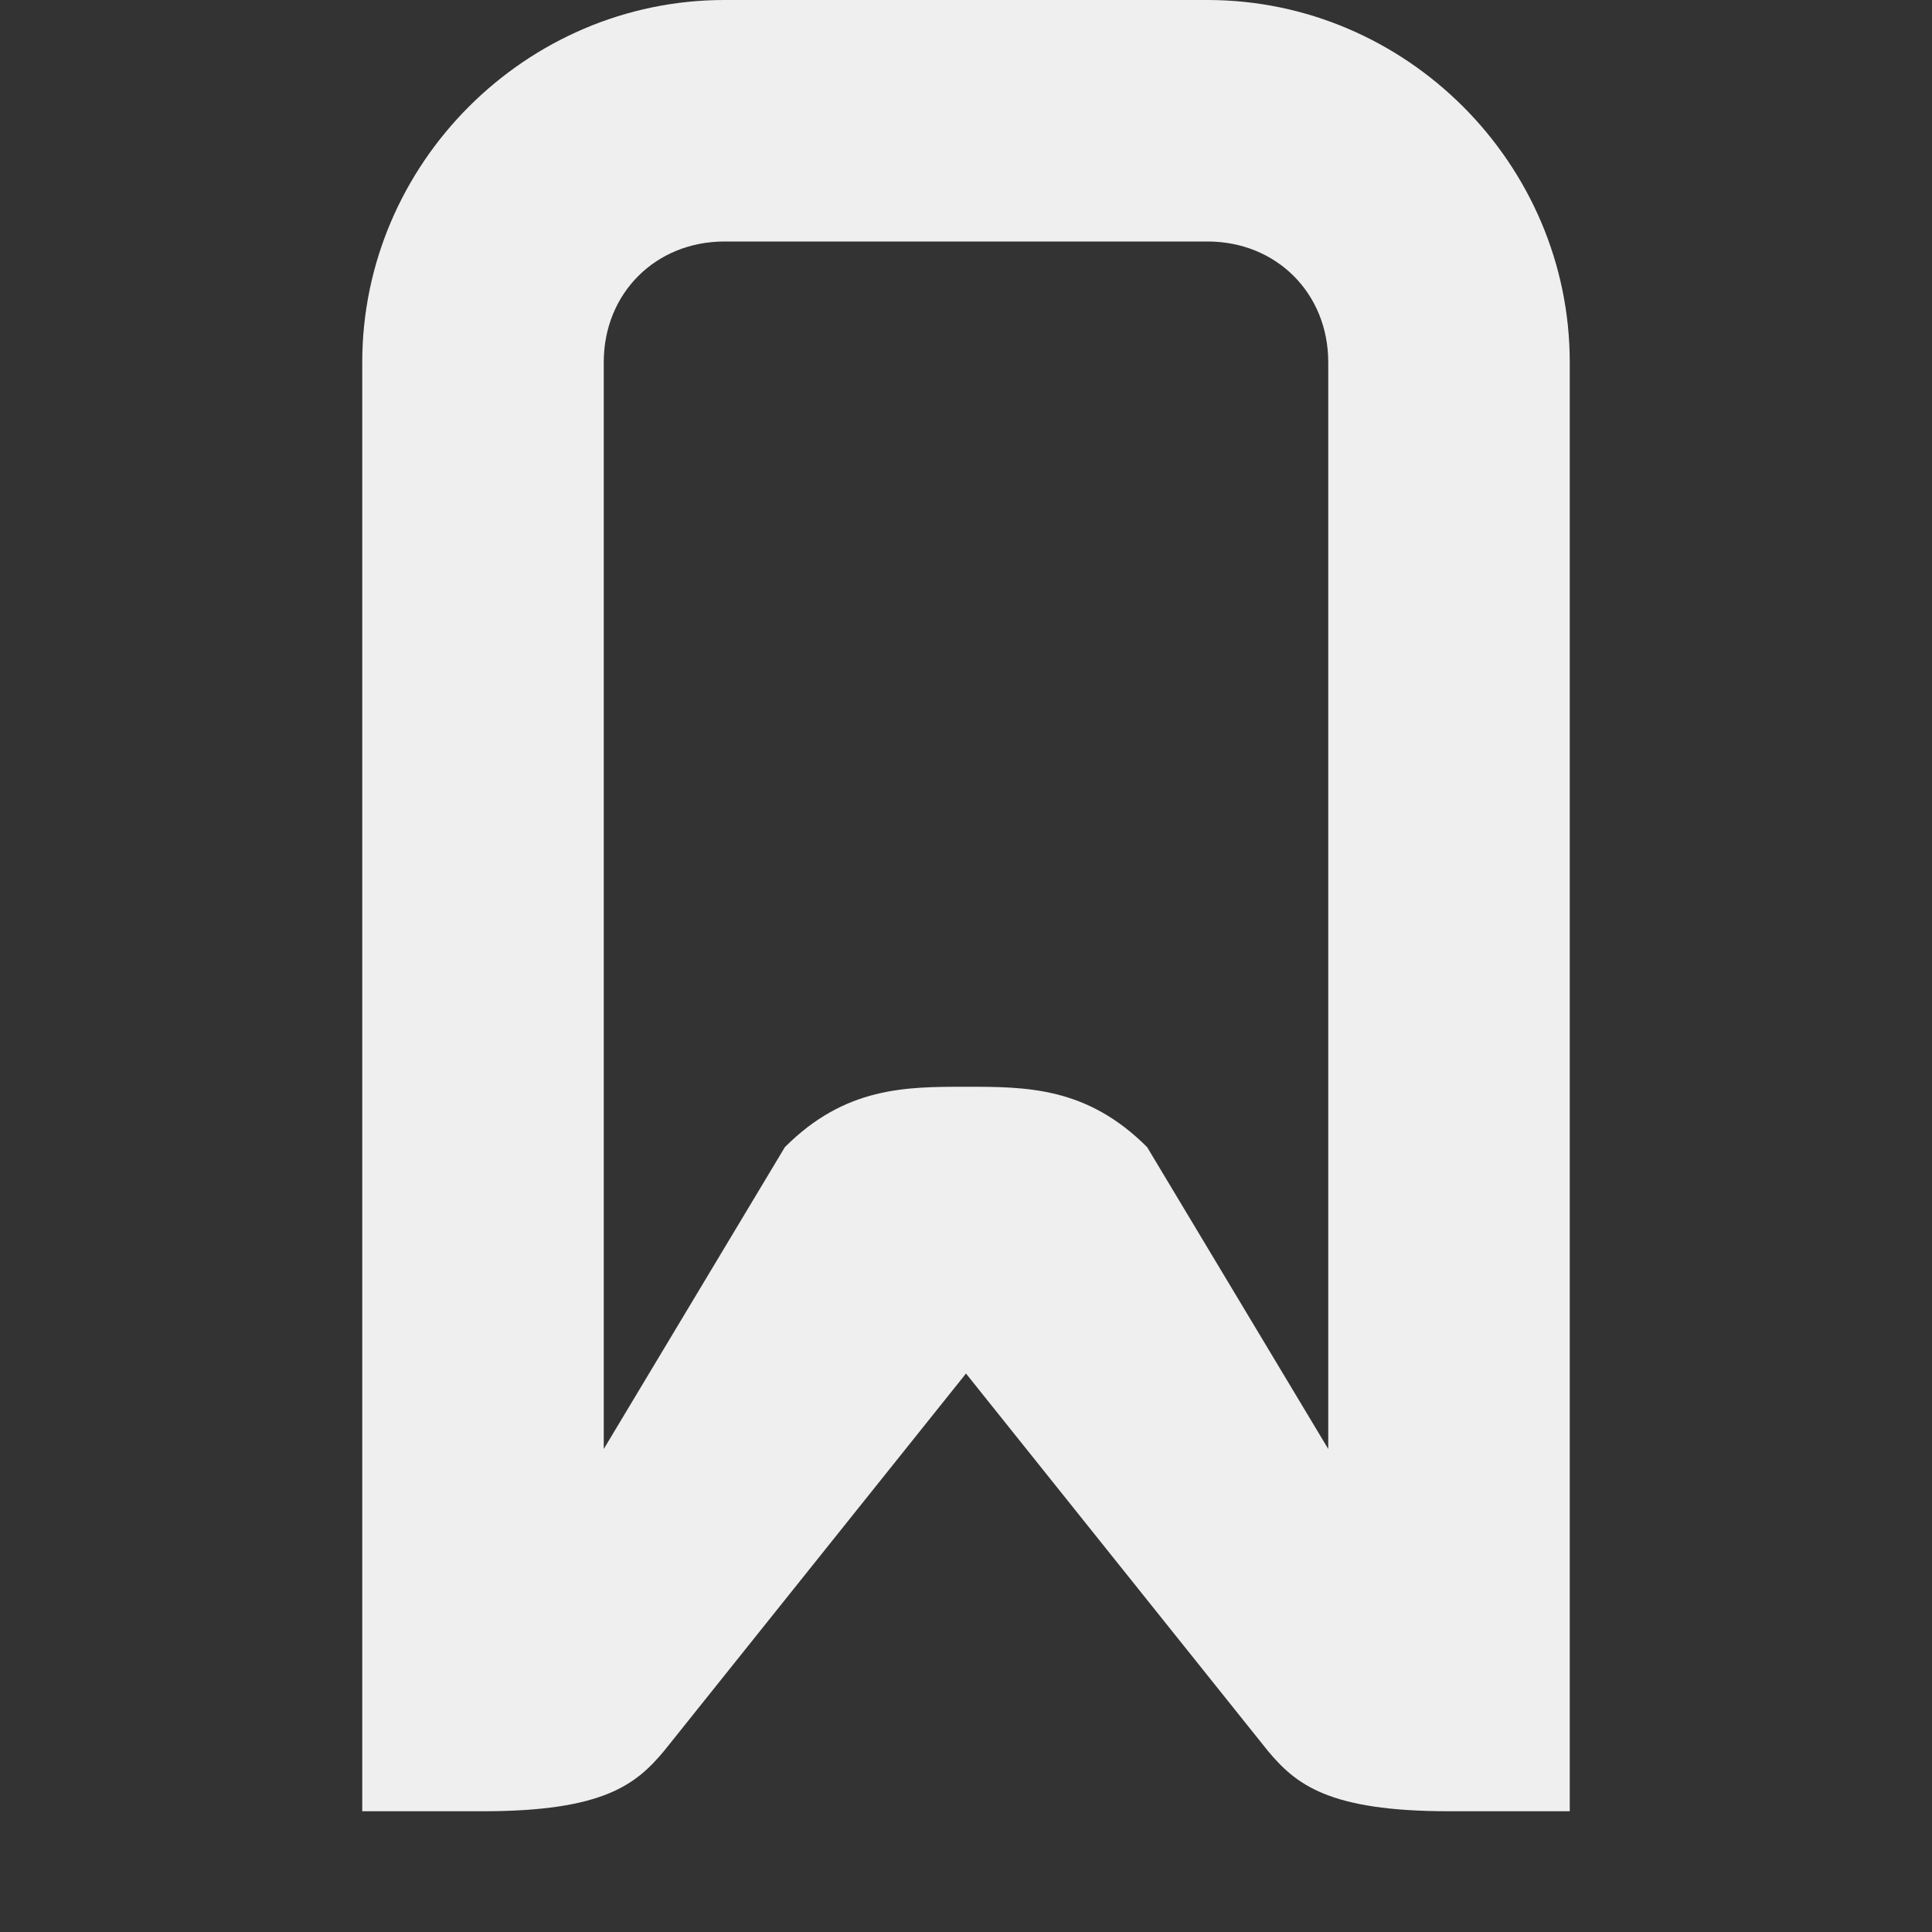 <svg viewBox="0 0 16 16" xmlns="http://www.w3.org/2000/svg"><rect x="0" y="0" width="16" height="16" fill="#333333" stroke="none"/><path d="m6 0c-1.645 0-3 1.355-3 3v12h1c1 0 1.268-.223 1.5-.5l2.5-3.125 2.5 3.125c.232.277.5.5 1.5.5h1v-12c0-1.645-1.355-3-3-3zm0 2h4c.571 0 1 .429 1 1v9l-1.5-2.5c-.5-.5-1-.5-1.5-.5s-1 0-1.5.5l-1.5 2.5v-9c0-.571.429-1 1-1z" fill="#efefef"/></svg>